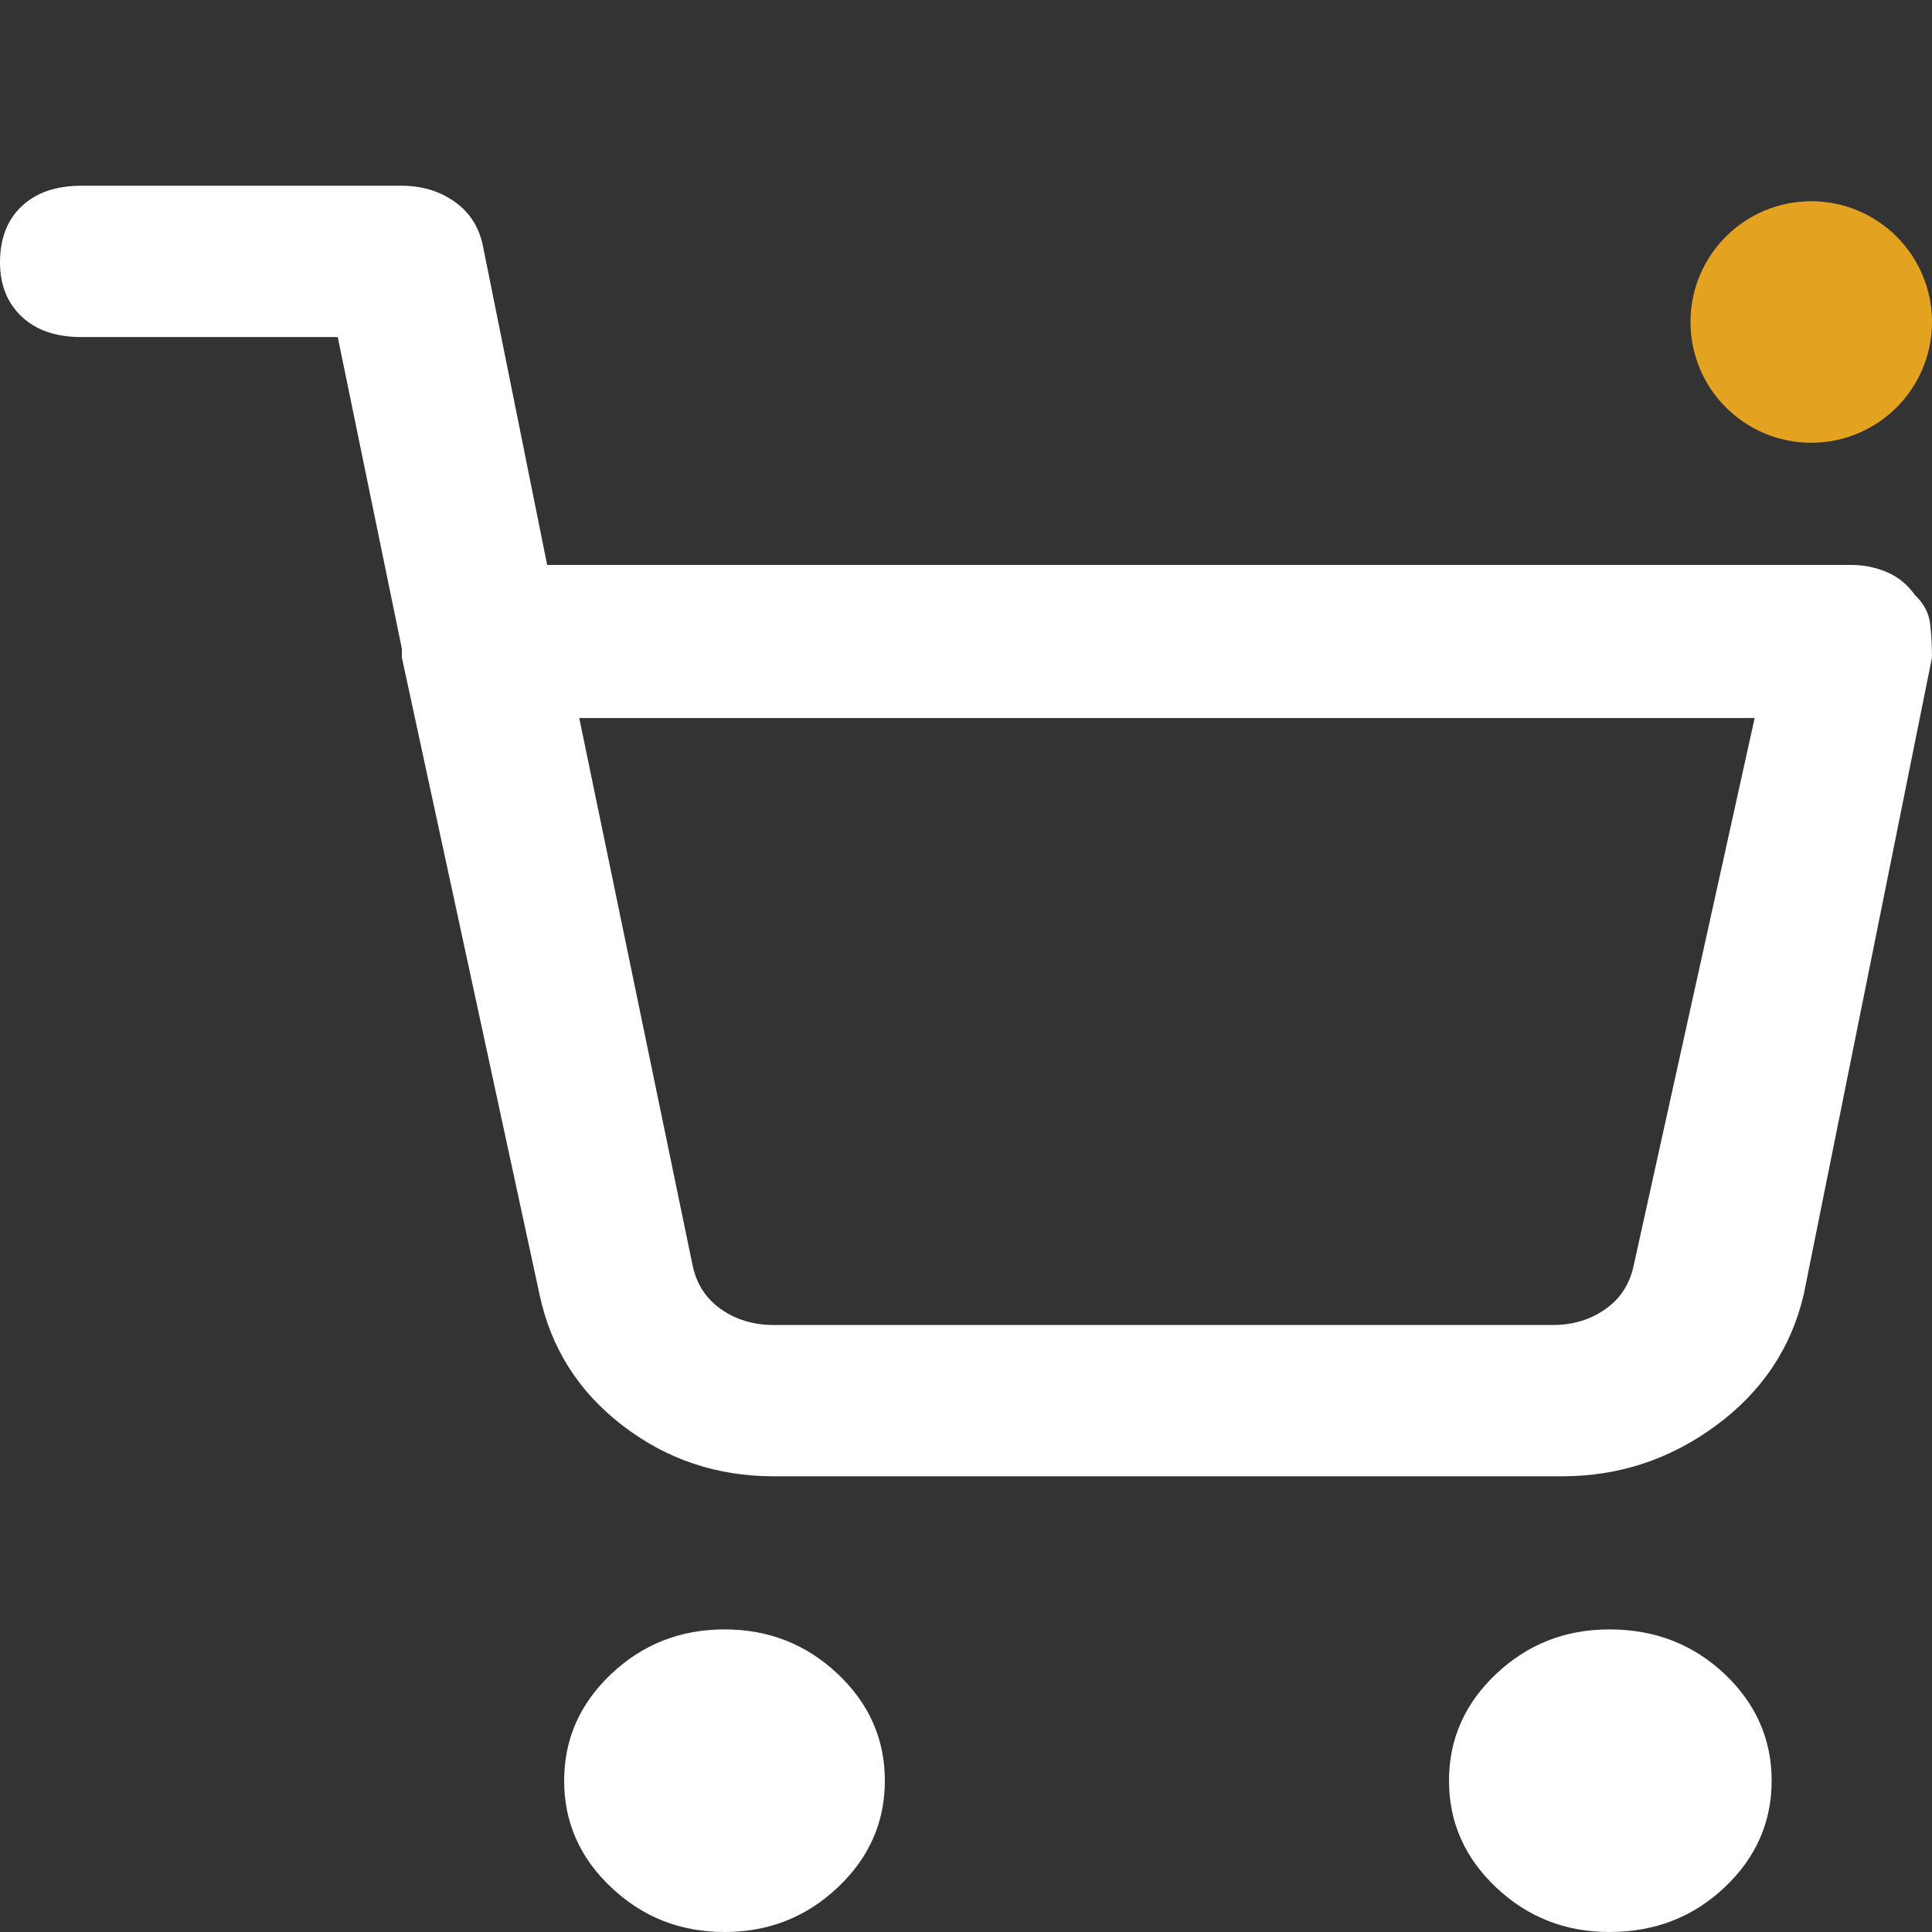 <svg width="48" height="48" viewBox="0 0 48 48" fill="none" xmlns="http://www.w3.org/2000/svg">
<rect x="0" y="0" width="48" height="48" fill="#333333" stroke="none"/>
<path d="M21.984 44.241C21.984 45.273 21.594 46.157 20.812 46.894C20.031 47.632 19.094 48 18 48C16.906 48 15.969 47.632 15.188 46.894C14.406 46.157 14.016 45.273 14.016 44.241C14.016 43.209 14.406 42.325 15.188 41.587C15.969 40.85 16.906 40.482 18 40.482C19.094 40.482 20.031 40.85 20.812 41.587C21.594 42.325 21.984 43.209 21.984 44.241ZM44.016 44.241C44.016 45.273 43.625 46.157 42.844 46.894C42.062 47.632 41.109 48 39.984 48C38.891 48 37.953 47.632 37.172 46.894C36.391 46.157 36 45.273 36 44.241C36 43.209 36.391 42.325 37.172 41.587C37.953 40.85 38.891 40.482 39.984 40.482C41.109 40.482 42.062 40.85 42.844 41.587C43.625 42.325 44.016 43.209 44.016 44.241ZM19.219 36.678C17.812 36.678 16.562 36.258 15.469 35.418C14.375 34.578 13.688 33.494 13.406 32.167L9.984 16.335C9.984 16.335 9.984 16.298 9.984 16.224C9.984 16.151 9.984 16.114 9.984 16.114L8.391 8.374H2.016C1.391 8.374 0.898 8.205 0.539 7.866C0.18 7.527 0 7.077 0 6.517C0 5.927 0.18 5.463 0.539 5.124C0.898 4.785 1.391 4.615 2.016 4.615H9.984C10.484 4.615 10.922 4.748 11.297 5.013C11.672 5.279 11.906 5.647 12 6.119L13.594 14.035H45.984C46.297 14.035 46.594 14.094 46.875 14.212C47.156 14.33 47.391 14.522 47.578 14.787C47.797 14.993 47.922 15.229 47.953 15.495C47.984 15.76 48 16.04 48 16.335L44.812 32.167C44.5 33.494 43.773 34.578 42.633 35.418C41.492 36.258 40.219 36.678 38.812 36.678H19.219C19.312 36.678 19.336 36.678 19.289 36.678C19.242 36.678 19.219 36.678 19.219 36.678ZM14.391 17.839L17.203 31.416C17.297 31.887 17.531 32.256 17.906 32.521C18.281 32.787 18.719 32.919 19.219 32.919H38.578C39.078 32.919 39.516 32.787 39.891 32.521C40.266 32.256 40.5 31.887 40.594 31.416L43.594 17.839H14.391Z" fill="white"/>
<circle cx="45" cy="8" r="3" fill="#E3A220"/>
</svg>
